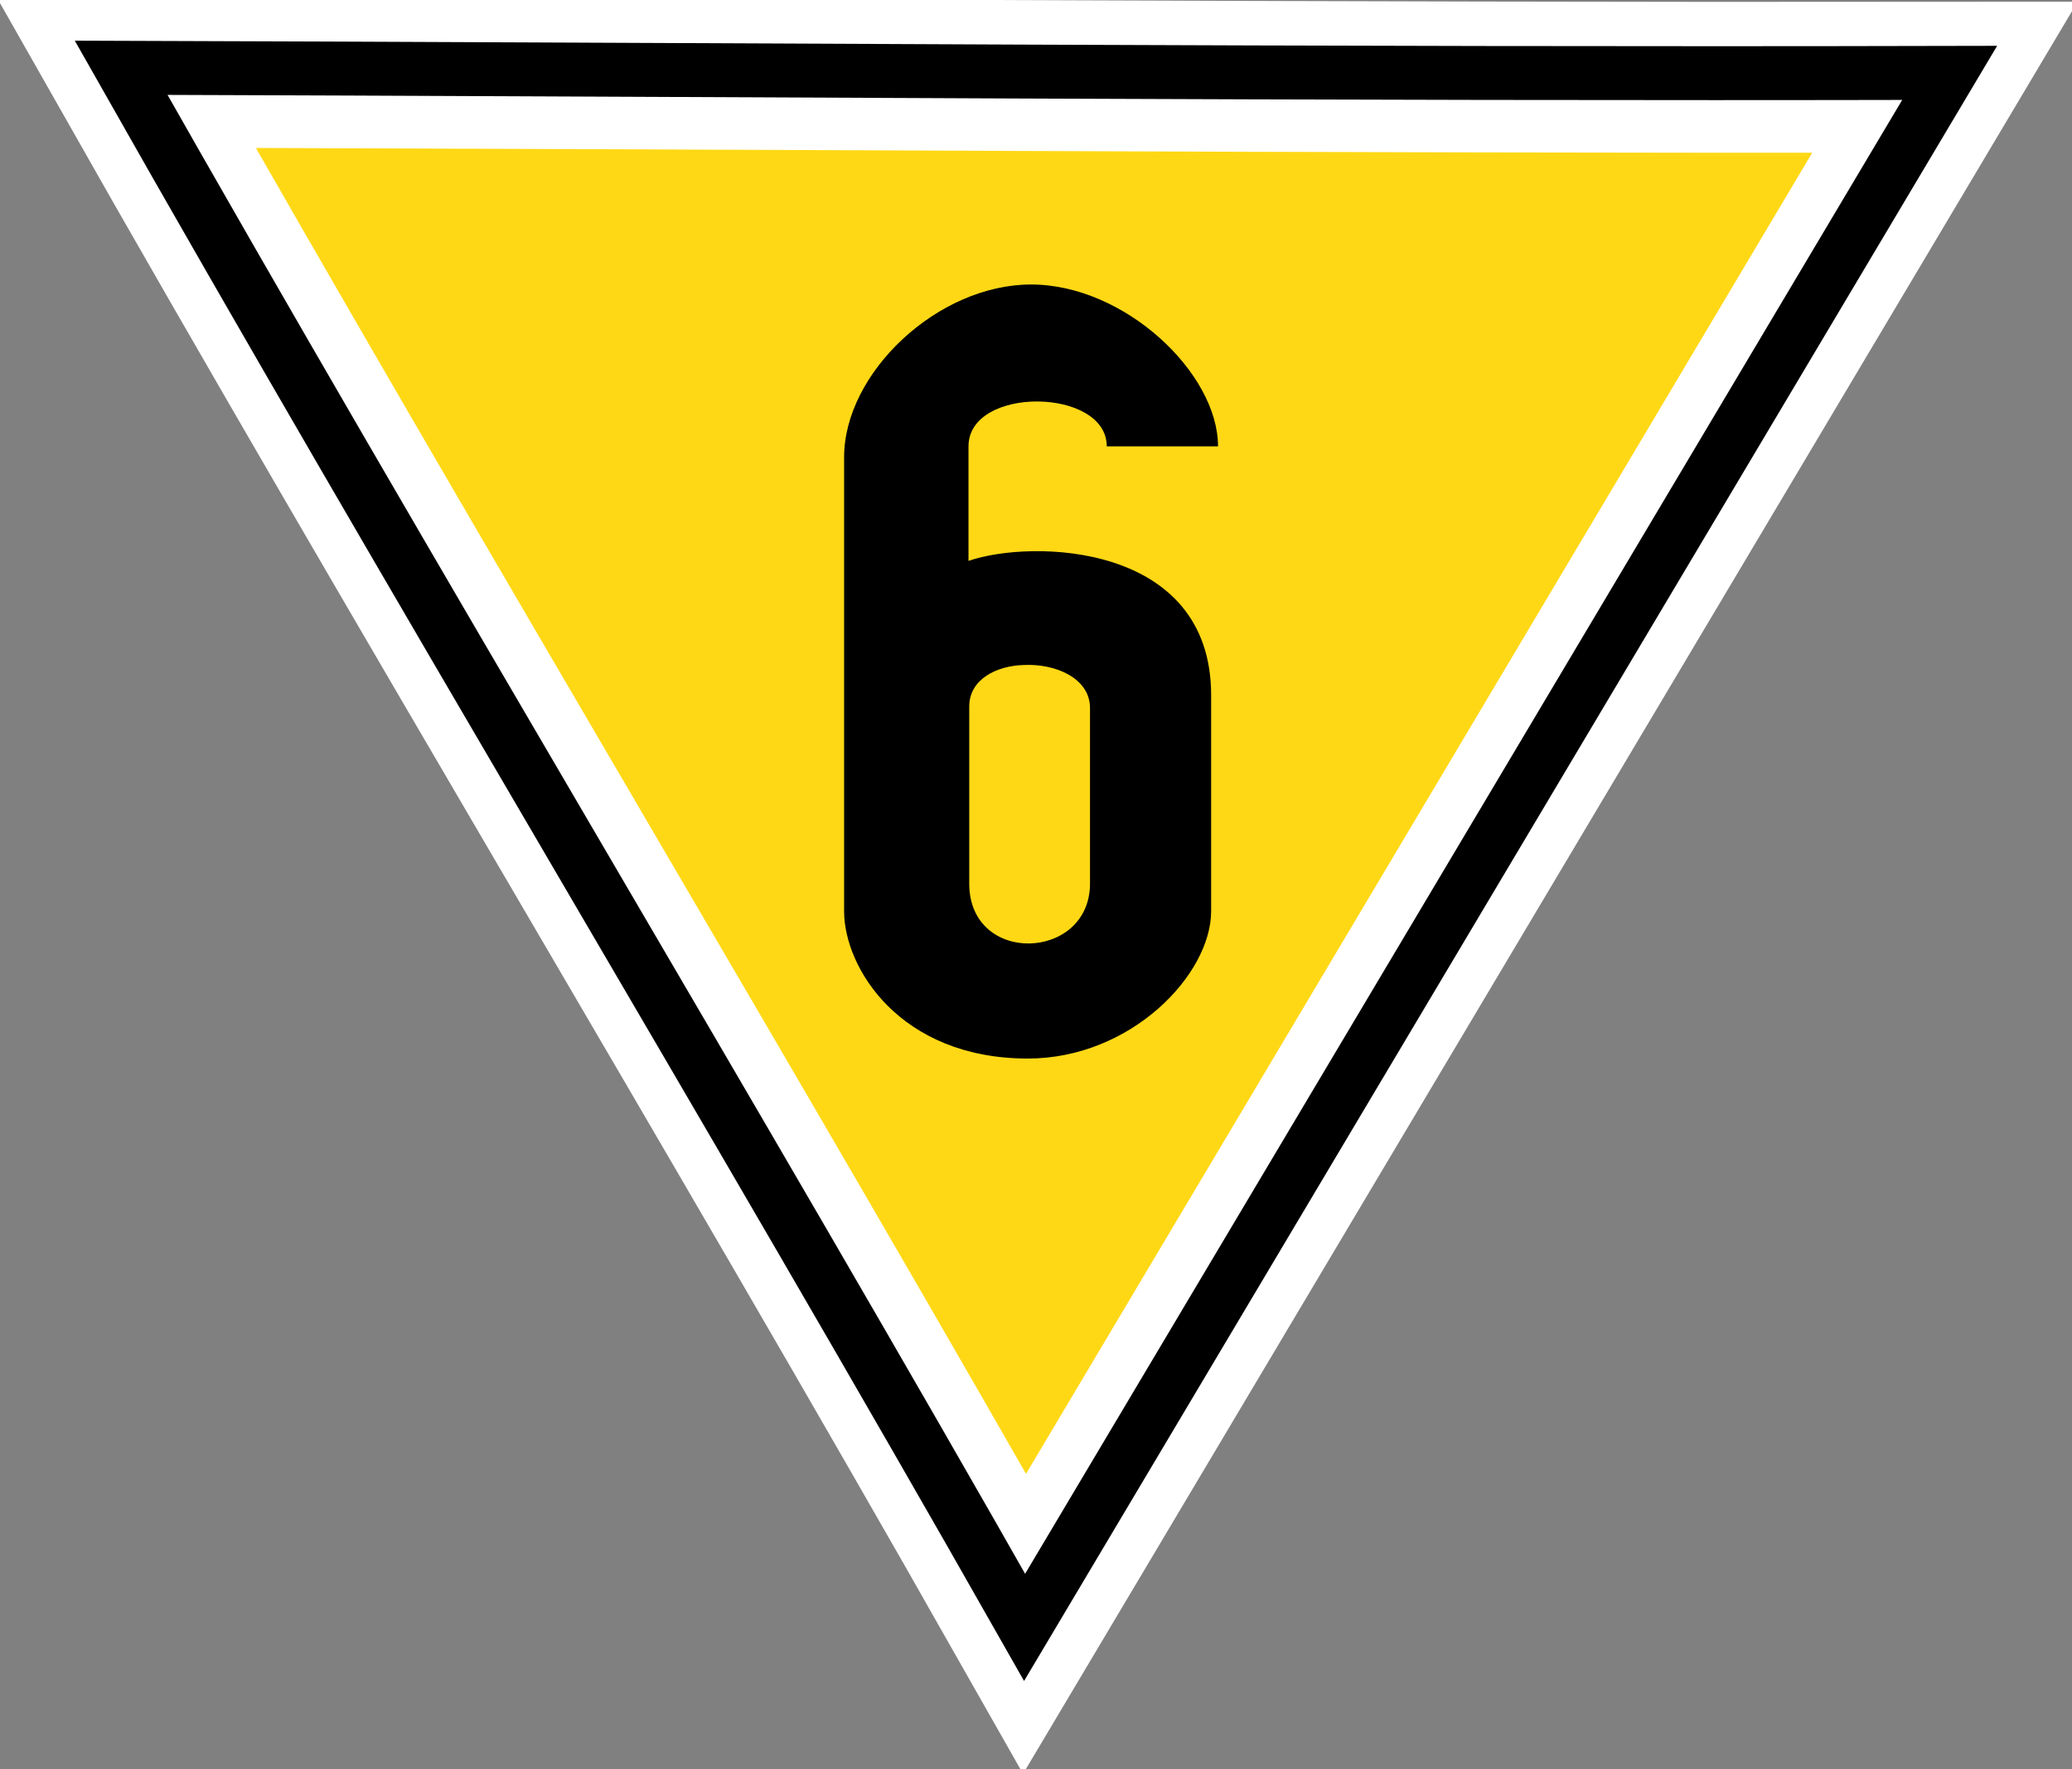 <?xml version="1.0" encoding="UTF-8"?>
<svg xmlns="http://www.w3.org/2000/svg" xmlns:xlink="http://www.w3.org/1999/xlink" width="22.254" height="19" viewBox="0 0 22.254 19">
<rect x="0" y="0" width="22.254" height="19" fill="#808080" stroke="none"/>
<path fill-rule="nonzero" fill="rgb(100%, 84.706%, 8.235%)" fill-opacity="1" stroke-width="22.5" stroke-linecap="butt" stroke-linejoin="miter" stroke="rgb(100%, 100%, 100%)" stroke-opacity="1" stroke-miterlimit="4" d="M 164.736 -115.128 C 71.762 -115.019 -19.251 -115.673 -106.612 -115.891 C -63.504 -39.92 -15.708 39.43 27.454 115.51 Z M 164.736 -115.128 " transform="matrix(0.072, 0, 0, 0.072, 9.028, 9.119)"/>
<path fill="none" stroke-width="8.041" stroke-linecap="butt" stroke-linejoin="miter" stroke="rgb(0%, 0%, 0%)" stroke-opacity="1" stroke-miterlimit="4" d="M 165.445 -115.782 C 71.98 -115.564 -19.469 -116.273 -107.32 -116.545 C -63.994 -40.084 -15.926 39.648 27.454 116.055 Z M 165.445 -115.782 " transform="matrix(0.072, 0, 0, 0.072, 9.028, 9.119)"/>
<path fill-rule="nonzero" fill="rgb(0%, 0%, 0%)" fill-opacity="1" d="M 11.074 3.055 C 10.07 3.055 9.066 4.004 9.066 4.91 L 9.066 9.785 C 9.066 10.395 9.668 11.367 11.039 11.367 C 12.148 11.367 13.008 10.465 13.008 9.785 L 13.008 7.465 C 13.008 5.824 11.078 5.789 10.402 6.023 L 10.402 4.793 C 10.402 4.141 11.887 4.16 11.887 4.793 L 13.082 4.793 C 13.082 4.004 12.078 3.055 11.074 3.055 Z M 11 7.141 C 11.34 7.125 11.707 7.285 11.707 7.602 L 11.707 9.488 C 11.707 10.32 10.41 10.371 10.41 9.488 L 10.41 7.586 C 10.41 7.297 10.699 7.148 11 7.141 Z M 11 7.141 "/>
</svg>
